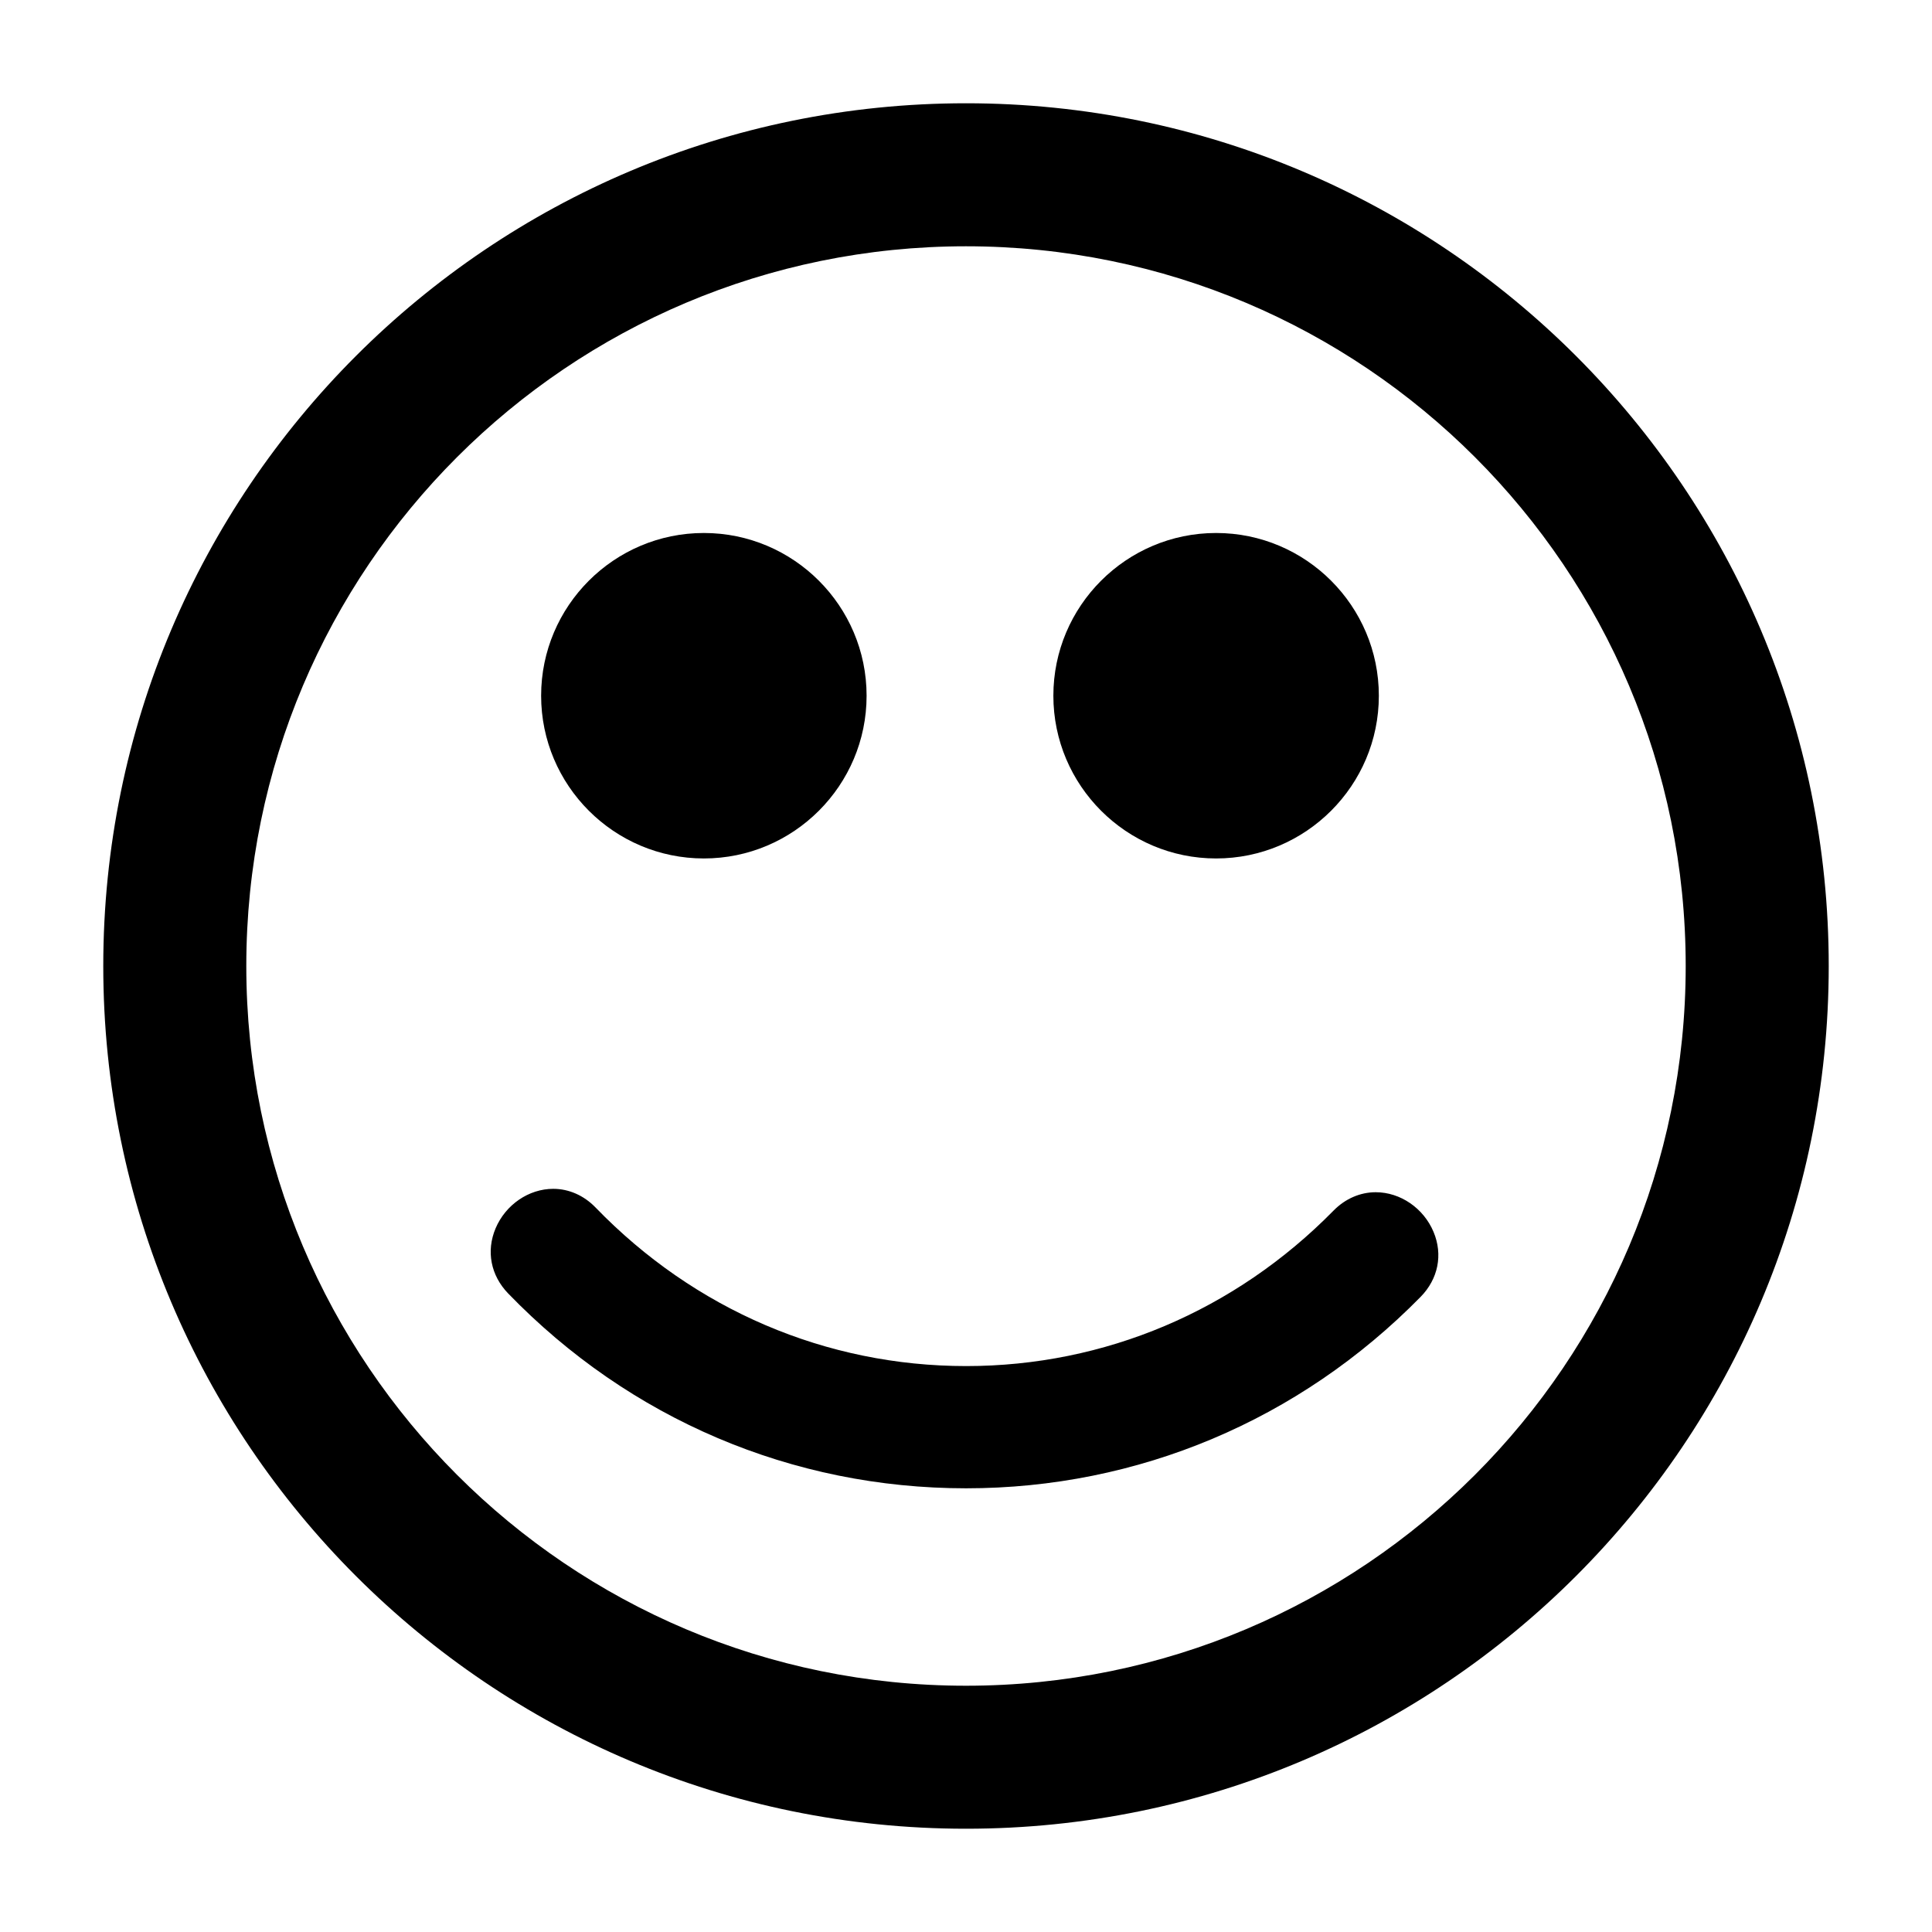 <svg xmlns="http://www.w3.org/2000/svg" viewBox="0 0 128 128"><rect x="0" y="0" width="128" height="128" style="fill: transparent"></rect><g><path d="M63.999,6.842c-31.566,0-57.157,25.589-57.157,57.159c0,31.566,25.591,57.157,57.157,57.157 c31.568,0,57.159-25.591,57.159-57.157C121.158,32.431,95.567,6.842,63.999,6.842z M63.999,111.684 c-26.333,0-47.681-21.35-47.681-47.684c0-26.335,21.348-47.683,47.681-47.683c26.334,0,47.683,21.347,47.683,47.683 C111.682,90.334,90.333,111.684,63.999,111.684z"></path><path d="M46.633,56.875c5.945,0,10.781-4.837,10.781-10.781c0-5.946-4.836-10.782-10.781-10.782 c-5.945,0-10.782,4.836-10.782,10.782C35.852,52.038,40.688,56.875,46.633,56.875z"></path><path d="M80.57,56.875c5.945,0,10.782-4.837,10.782-10.781c0-5.946-4.837-10.782-10.782-10.782 c-5.945,0-10.782,4.836-10.782,10.782C69.789,52.038,74.625,56.875,80.57,56.875z"></path><path d="M91.145,78.988c-1.031,0-2.023,0.432-2.793,1.216c-6.528,6.644-15.172,10.302-24.34,10.302 c-9.278,0.001-18-3.73-24.558-10.509c-0.77-0.796-1.765-1.234-2.802-1.234c-1.62,0-3.153,1.051-3.816,2.613 c-0.638,1.508-0.327,3.122,0.833,4.321C41.721,94.02,52.493,98.603,64,98.604h0.001c11.386,0,22.082-4.504,30.116-12.681 c1.169-1.189,1.491-2.801,0.859-4.306C94.317,80.044,92.778,78.988,91.145,78.988z"></path></g></svg>